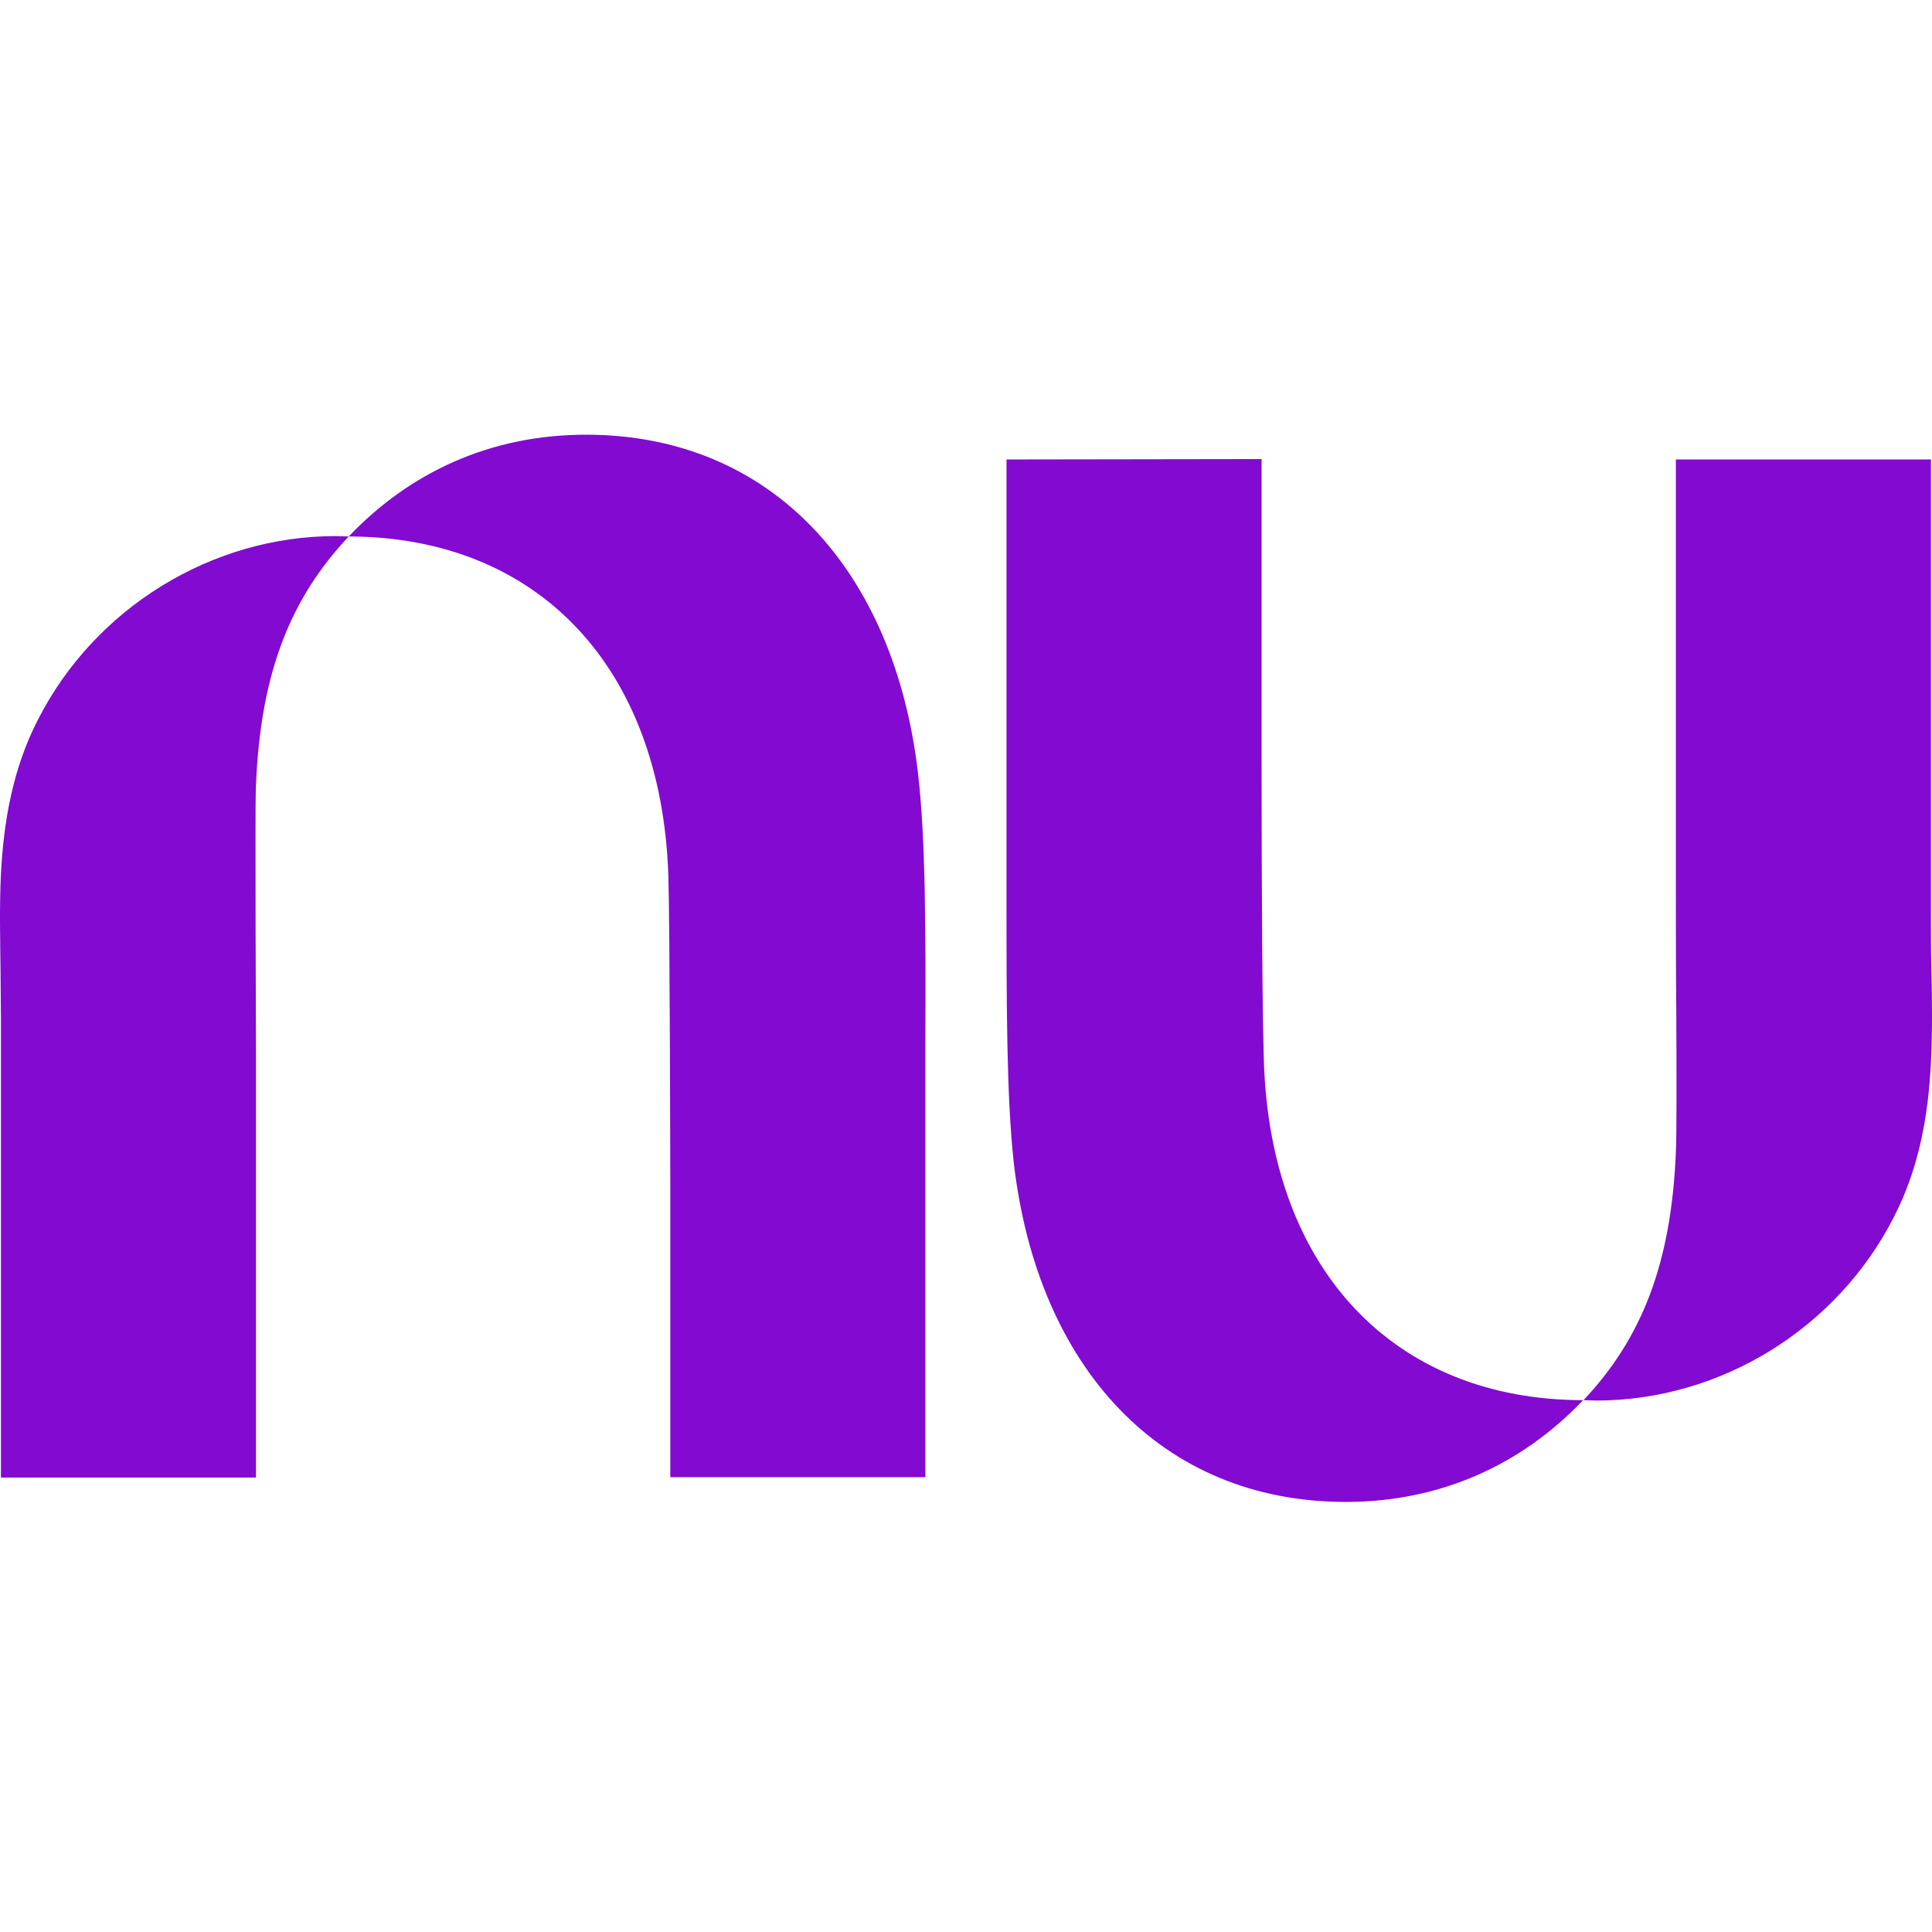 <svg width="400" height="400" viewBox="0 0 400 400" fill="none" xmlns="http://www.w3.org/2000/svg">
<path d="M72.204 111.07C84.846 97.771 101.569 90 121.332 90C159.739 90 185.183 118.04 190.064 160.101C191.664 173.801 191.664 193.028 191.584 215.3V305.83H138.775V244.062C138.775 244.062 138.695 191.186 138.375 181.251C136.935 138.229 111.491 111.15 72.204 111.07C60.282 123.729 53.961 139.031 53.001 162.504C52.84 165.789 52.92 177.406 52.92 192.628C52.92 200.559 53.001 209.452 53.001 218.745V305.911H0.191V210.814C0.191 207.529 0.111 204.244 0.111 200.96C0.031 194.31 -0.129 187.66 0.191 181.011C0.752 169.955 2.672 159.059 7.873 148.965C19.635 125.892 43.799 110.99 69.483 110.99C70.364 110.99 71.244 111.07 72.204 111.07Z" fill="#820AD1"/>
<path d="M399.78 220.027C400.1 213.377 400.02 206.728 399.86 200.078C399.78 196.794 399.78 193.509 399.78 190.224V95.127H346.971V182.293C346.971 191.586 346.971 200.479 347.051 208.41C347.131 223.712 347.131 235.329 346.971 238.534C346.011 262.007 339.69 277.309 327.848 289.888C288.561 289.888 263.037 262.809 261.676 219.787C261.356 209.933 261.196 185.337 261.196 156.976V95.047L208.387 95.127V185.658C208.387 207.93 208.387 227.237 209.907 240.857C214.788 282.917 240.233 310.958 278.639 310.958C298.323 310.958 315.125 303.187 327.768 289.888C328.648 289.888 329.528 289.968 330.488 289.968C356.253 289.968 380.337 275.066 392.099 251.993C397.3 241.898 399.22 231.083 399.78 220.027Z" fill="#820AD1"/>
</svg>
